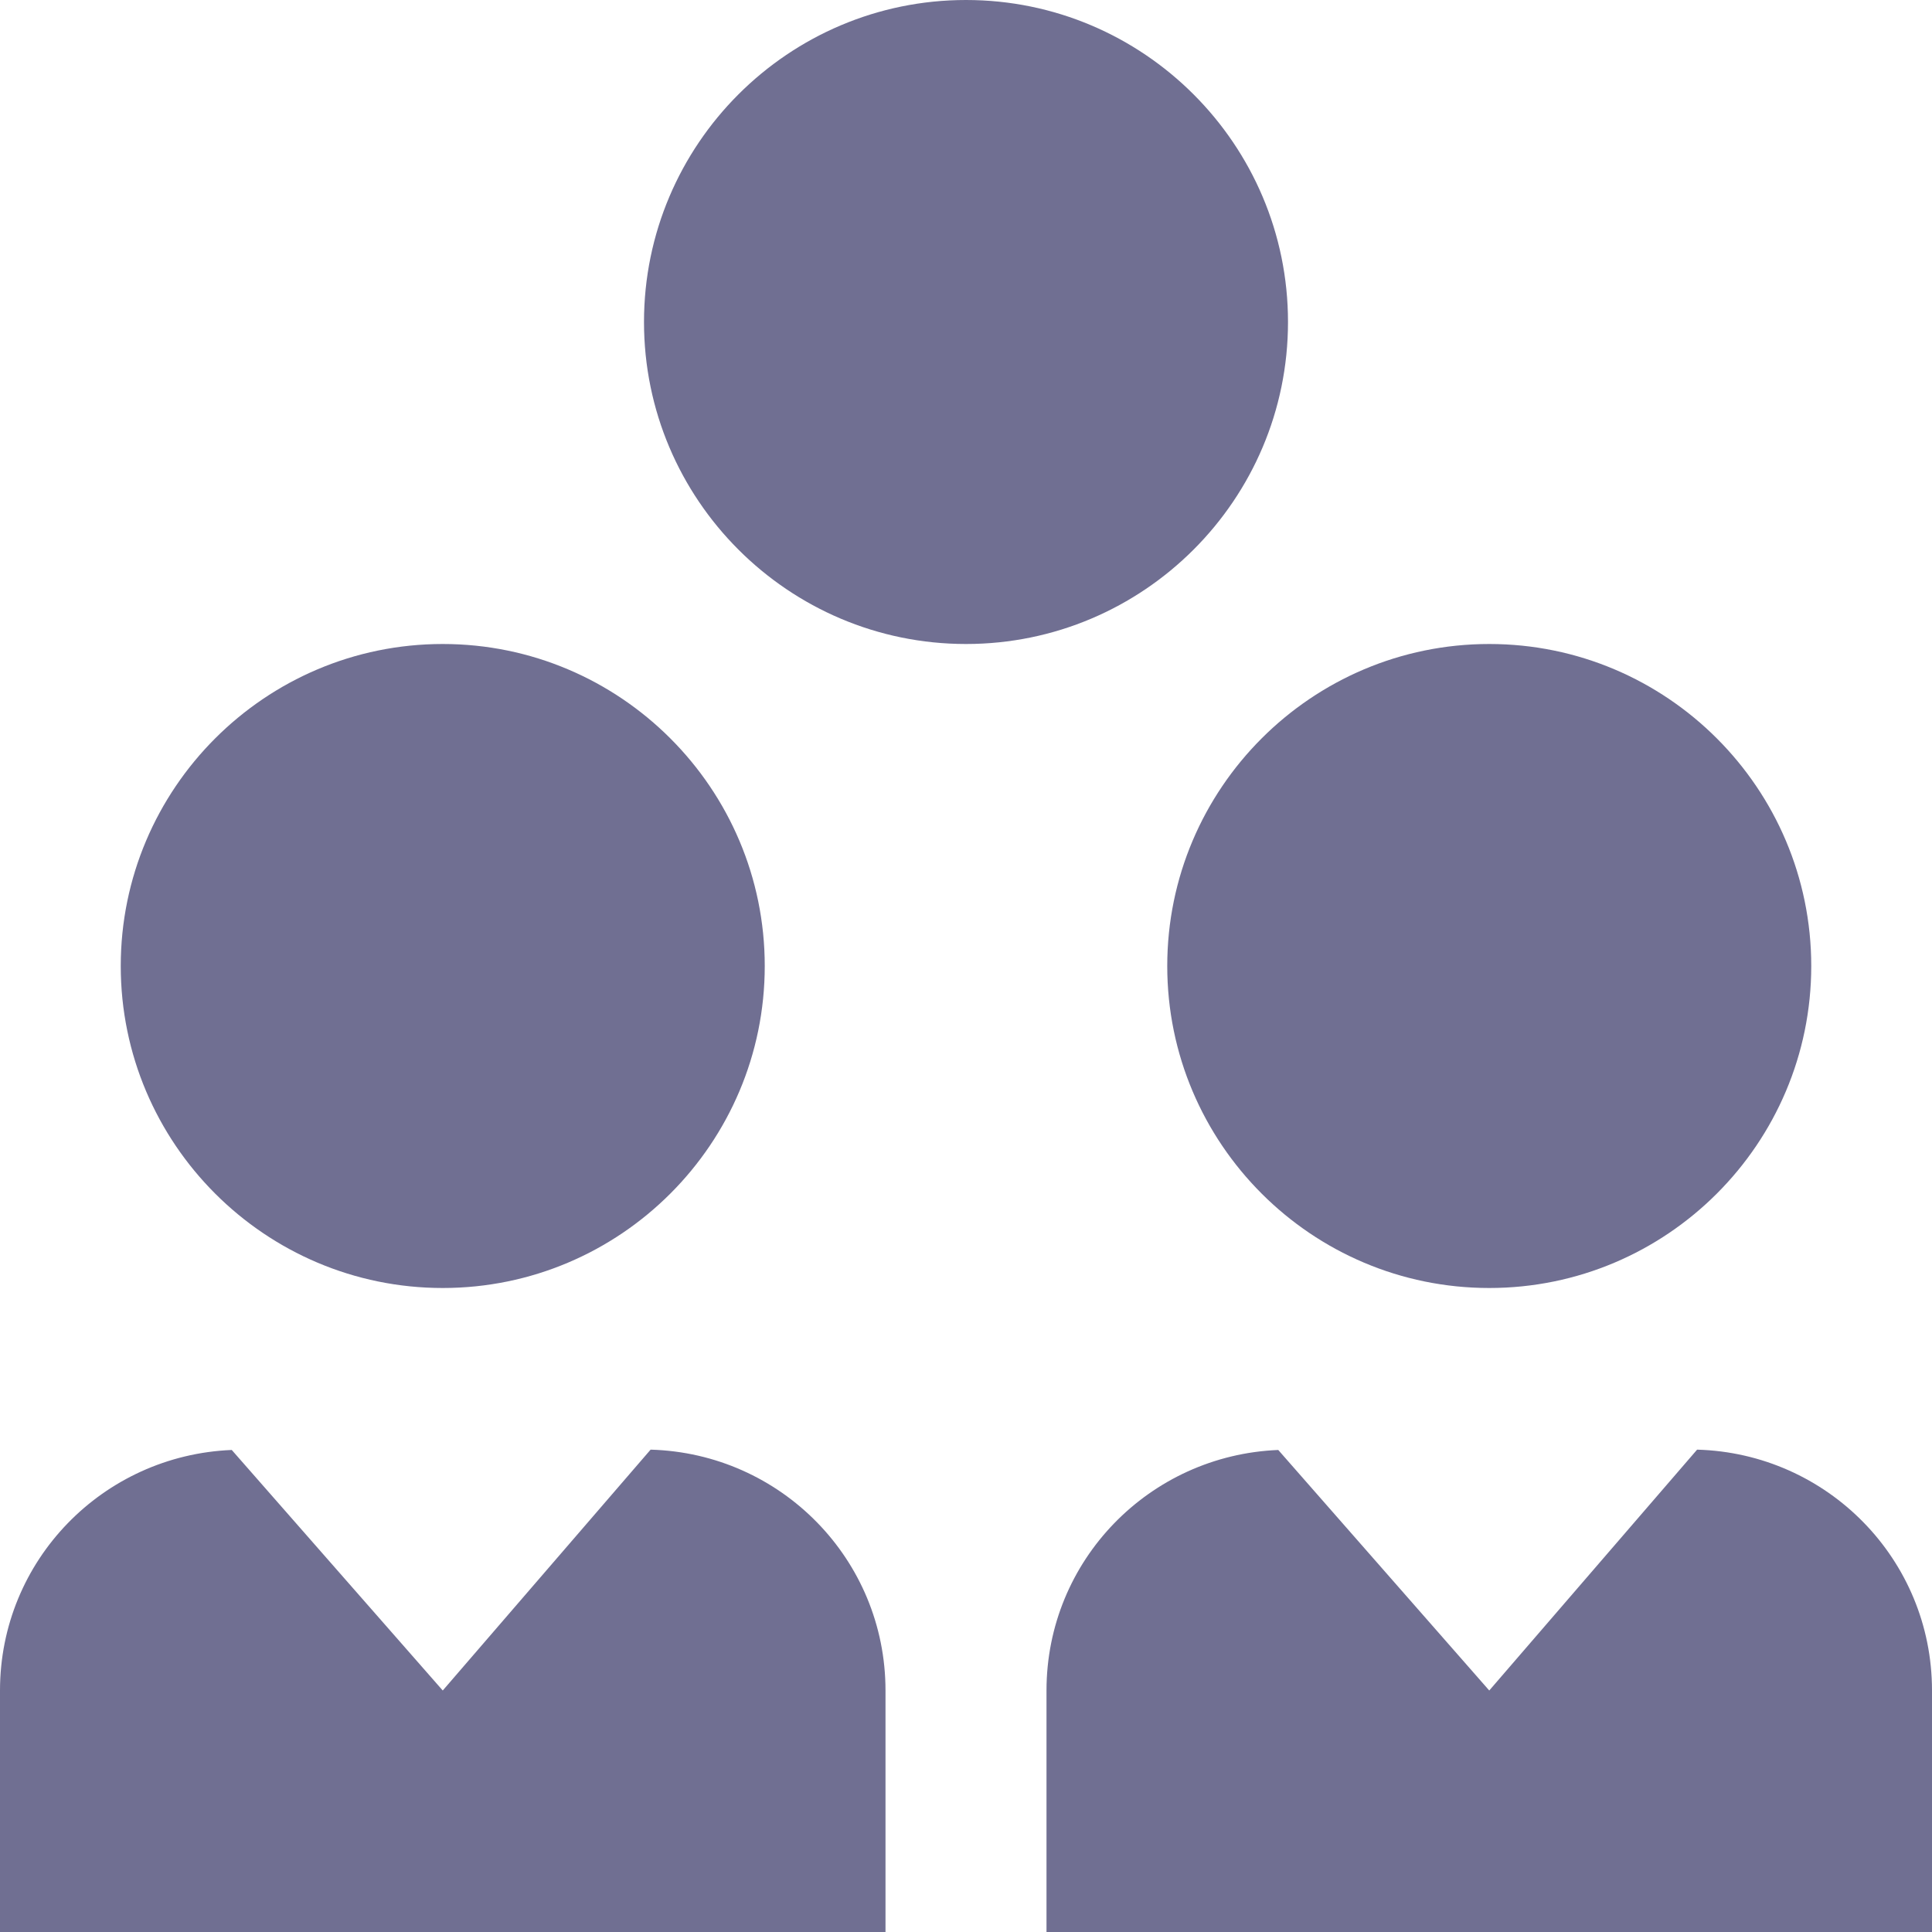 <svg width="24" height="24" viewBox="0 0 24 24" fill="none" xmlns="http://www.w3.org/2000/svg">
<path d="M18.5 16C16.294 16 14.5 14.206 14.5 12C14.5 9.794 16.294 8 18.5 8C20.706 8 22.5 9.794 22.5 12C22.5 14.206 20.706 16 18.5 16ZM12 8C9.794 8 8 6.206 8 4C8 1.794 9.794 0 12 0C14.206 0 16 1.794 16 4C16 6.206 14.206 8 12 8ZM5.5 16C3.294 16 1.5 14.206 1.5 12C1.5 9.794 3.294 8 5.5 8C7.706 8 9.5 9.794 9.5 12C9.5 14.206 7.706 16 5.5 16ZM11 24V21C11 19.371 9.7 18.053 8.082 18.008L5.5 21L2.879 18.012C1.279 18.077 0 19.384 0 21V24M24 24V21C24 19.371 22.7 18.053 21.082 18.008L18.5 21L15.879 18.012C14.279 18.077 13 19.384 13 21V24" fill="#706F92"/>
</svg>
